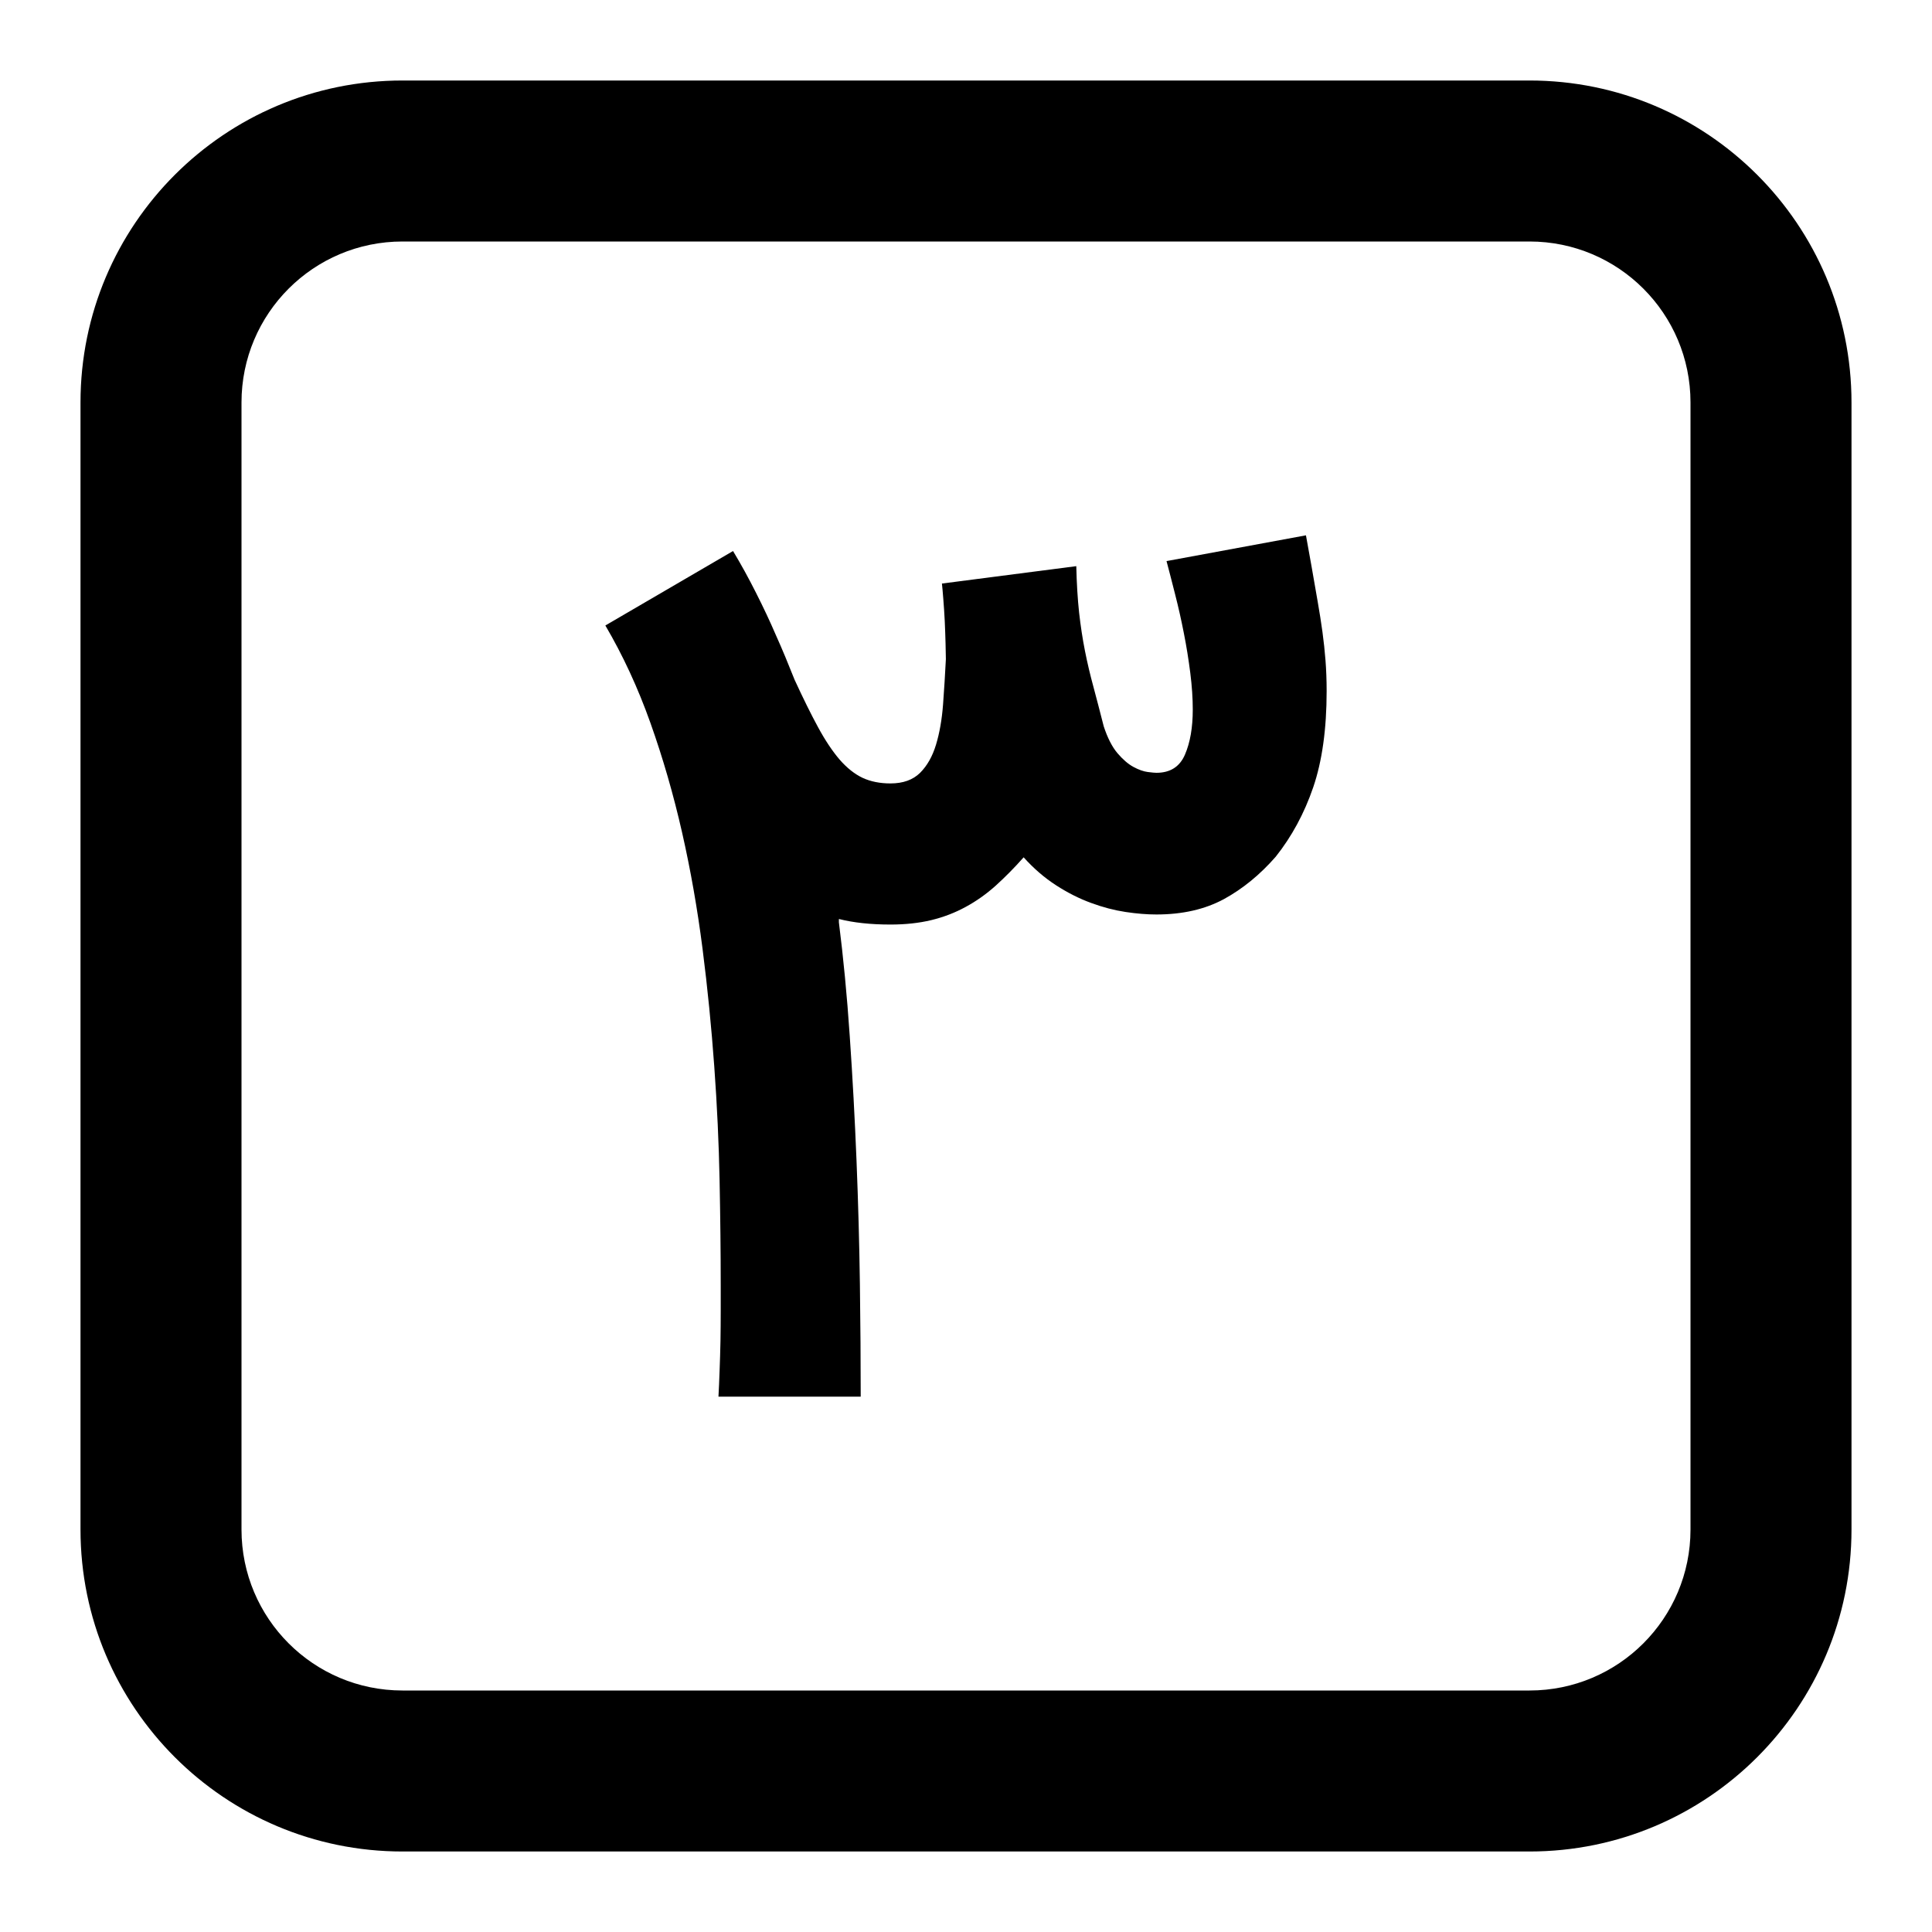 <svg width="24" height="24" viewBox="0 0 24 24" fill="none" xmlns="http://www.w3.org/2000/svg">
<path d="M10.682 15.955C10.689 16.458 10.692 16.923 10.692 17.35H8.925C8.93 17.257 8.935 17.15 8.939 17.03C8.944 16.909 8.947 16.785 8.95 16.657C8.952 16.53 8.953 16.406 8.953 16.285V15.965C8.953 15.557 8.948 15.123 8.939 14.664C8.93 14.205 8.908 13.733 8.873 13.249C8.838 12.764 8.79 12.276 8.727 11.784C8.664 11.293 8.58 10.812 8.473 10.341C8.366 9.87 8.235 9.417 8.08 8.981C7.925 8.545 7.738 8.141 7.52 7.77L9.106 6.845C9.204 7.008 9.299 7.18 9.391 7.363C9.484 7.547 9.565 7.719 9.635 7.882C9.677 7.975 9.717 8.068 9.757 8.164C9.796 8.259 9.834 8.352 9.871 8.445C9.978 8.677 10.075 8.874 10.164 9.037C10.252 9.199 10.341 9.332 10.431 9.437C10.522 9.541 10.617 9.616 10.716 9.663C10.816 9.709 10.931 9.732 11.061 9.732C11.219 9.732 11.341 9.688 11.43 9.6C11.518 9.512 11.584 9.395 11.628 9.249C11.672 9.103 11.701 8.937 11.715 8.751C11.729 8.566 11.74 8.378 11.75 8.188C11.75 8.146 11.748 8.081 11.746 7.993C11.744 7.905 11.74 7.812 11.736 7.715C11.731 7.617 11.725 7.526 11.718 7.44C11.711 7.354 11.706 7.29 11.701 7.249L13.37 7.033C13.375 7.251 13.387 7.444 13.405 7.61C13.424 7.777 13.448 7.936 13.478 8.087C13.508 8.238 13.543 8.386 13.583 8.532C13.622 8.678 13.665 8.842 13.711 9.023C13.758 9.166 13.815 9.278 13.882 9.357C13.949 9.435 14.015 9.492 14.08 9.527C14.145 9.562 14.204 9.583 14.257 9.59C14.311 9.597 14.347 9.6 14.365 9.6C14.537 9.6 14.655 9.525 14.72 9.374C14.785 9.223 14.817 9.037 14.817 8.814C14.817 8.675 14.807 8.523 14.786 8.358C14.765 8.194 14.739 8.029 14.706 7.864C14.674 7.7 14.638 7.54 14.598 7.384C14.559 7.229 14.523 7.091 14.491 6.97L16.223 6.65L16.292 7.033C16.32 7.195 16.346 7.343 16.369 7.475C16.392 7.607 16.412 7.732 16.428 7.85C16.444 7.969 16.457 8.087 16.466 8.205C16.475 8.323 16.48 8.45 16.48 8.584C16.48 9.057 16.424 9.456 16.313 9.781C16.202 10.105 16.046 10.393 15.847 10.643C15.652 10.866 15.438 11.041 15.204 11.169C14.969 11.296 14.69 11.36 14.365 11.36C14.249 11.36 14.122 11.35 13.983 11.329C13.844 11.308 13.701 11.271 13.555 11.217C13.409 11.164 13.264 11.091 13.12 10.998C12.976 10.905 12.842 10.79 12.716 10.65C12.601 10.78 12.485 10.897 12.369 11.002C12.253 11.106 12.129 11.194 11.996 11.266C11.864 11.338 11.722 11.393 11.569 11.43C11.416 11.467 11.246 11.485 11.061 11.485C10.815 11.485 10.602 11.462 10.421 11.416V11.457C10.476 11.893 10.522 12.365 10.556 12.873C10.591 13.381 10.619 13.896 10.64 14.417C10.661 14.939 10.675 15.452 10.682 15.955Z" fill="black"/>
<path fill-rule="evenodd" clip-rule="evenodd" d="M1 5C1 2.791 2.791 1 5 1H19C21.209 1 23 2.791 23 5V19C23 21.209 21.209 23 19 23H5C2.791 23 1 21.209 1 19V5ZM5 3H19C20.105 3 21 3.895 21 5V19C21 20.105 20.105 21 19 21H5C3.895 21 3 20.105 3 19V5C3 3.895 3.895 3 5 3Z" fill="black"/>
</svg>
